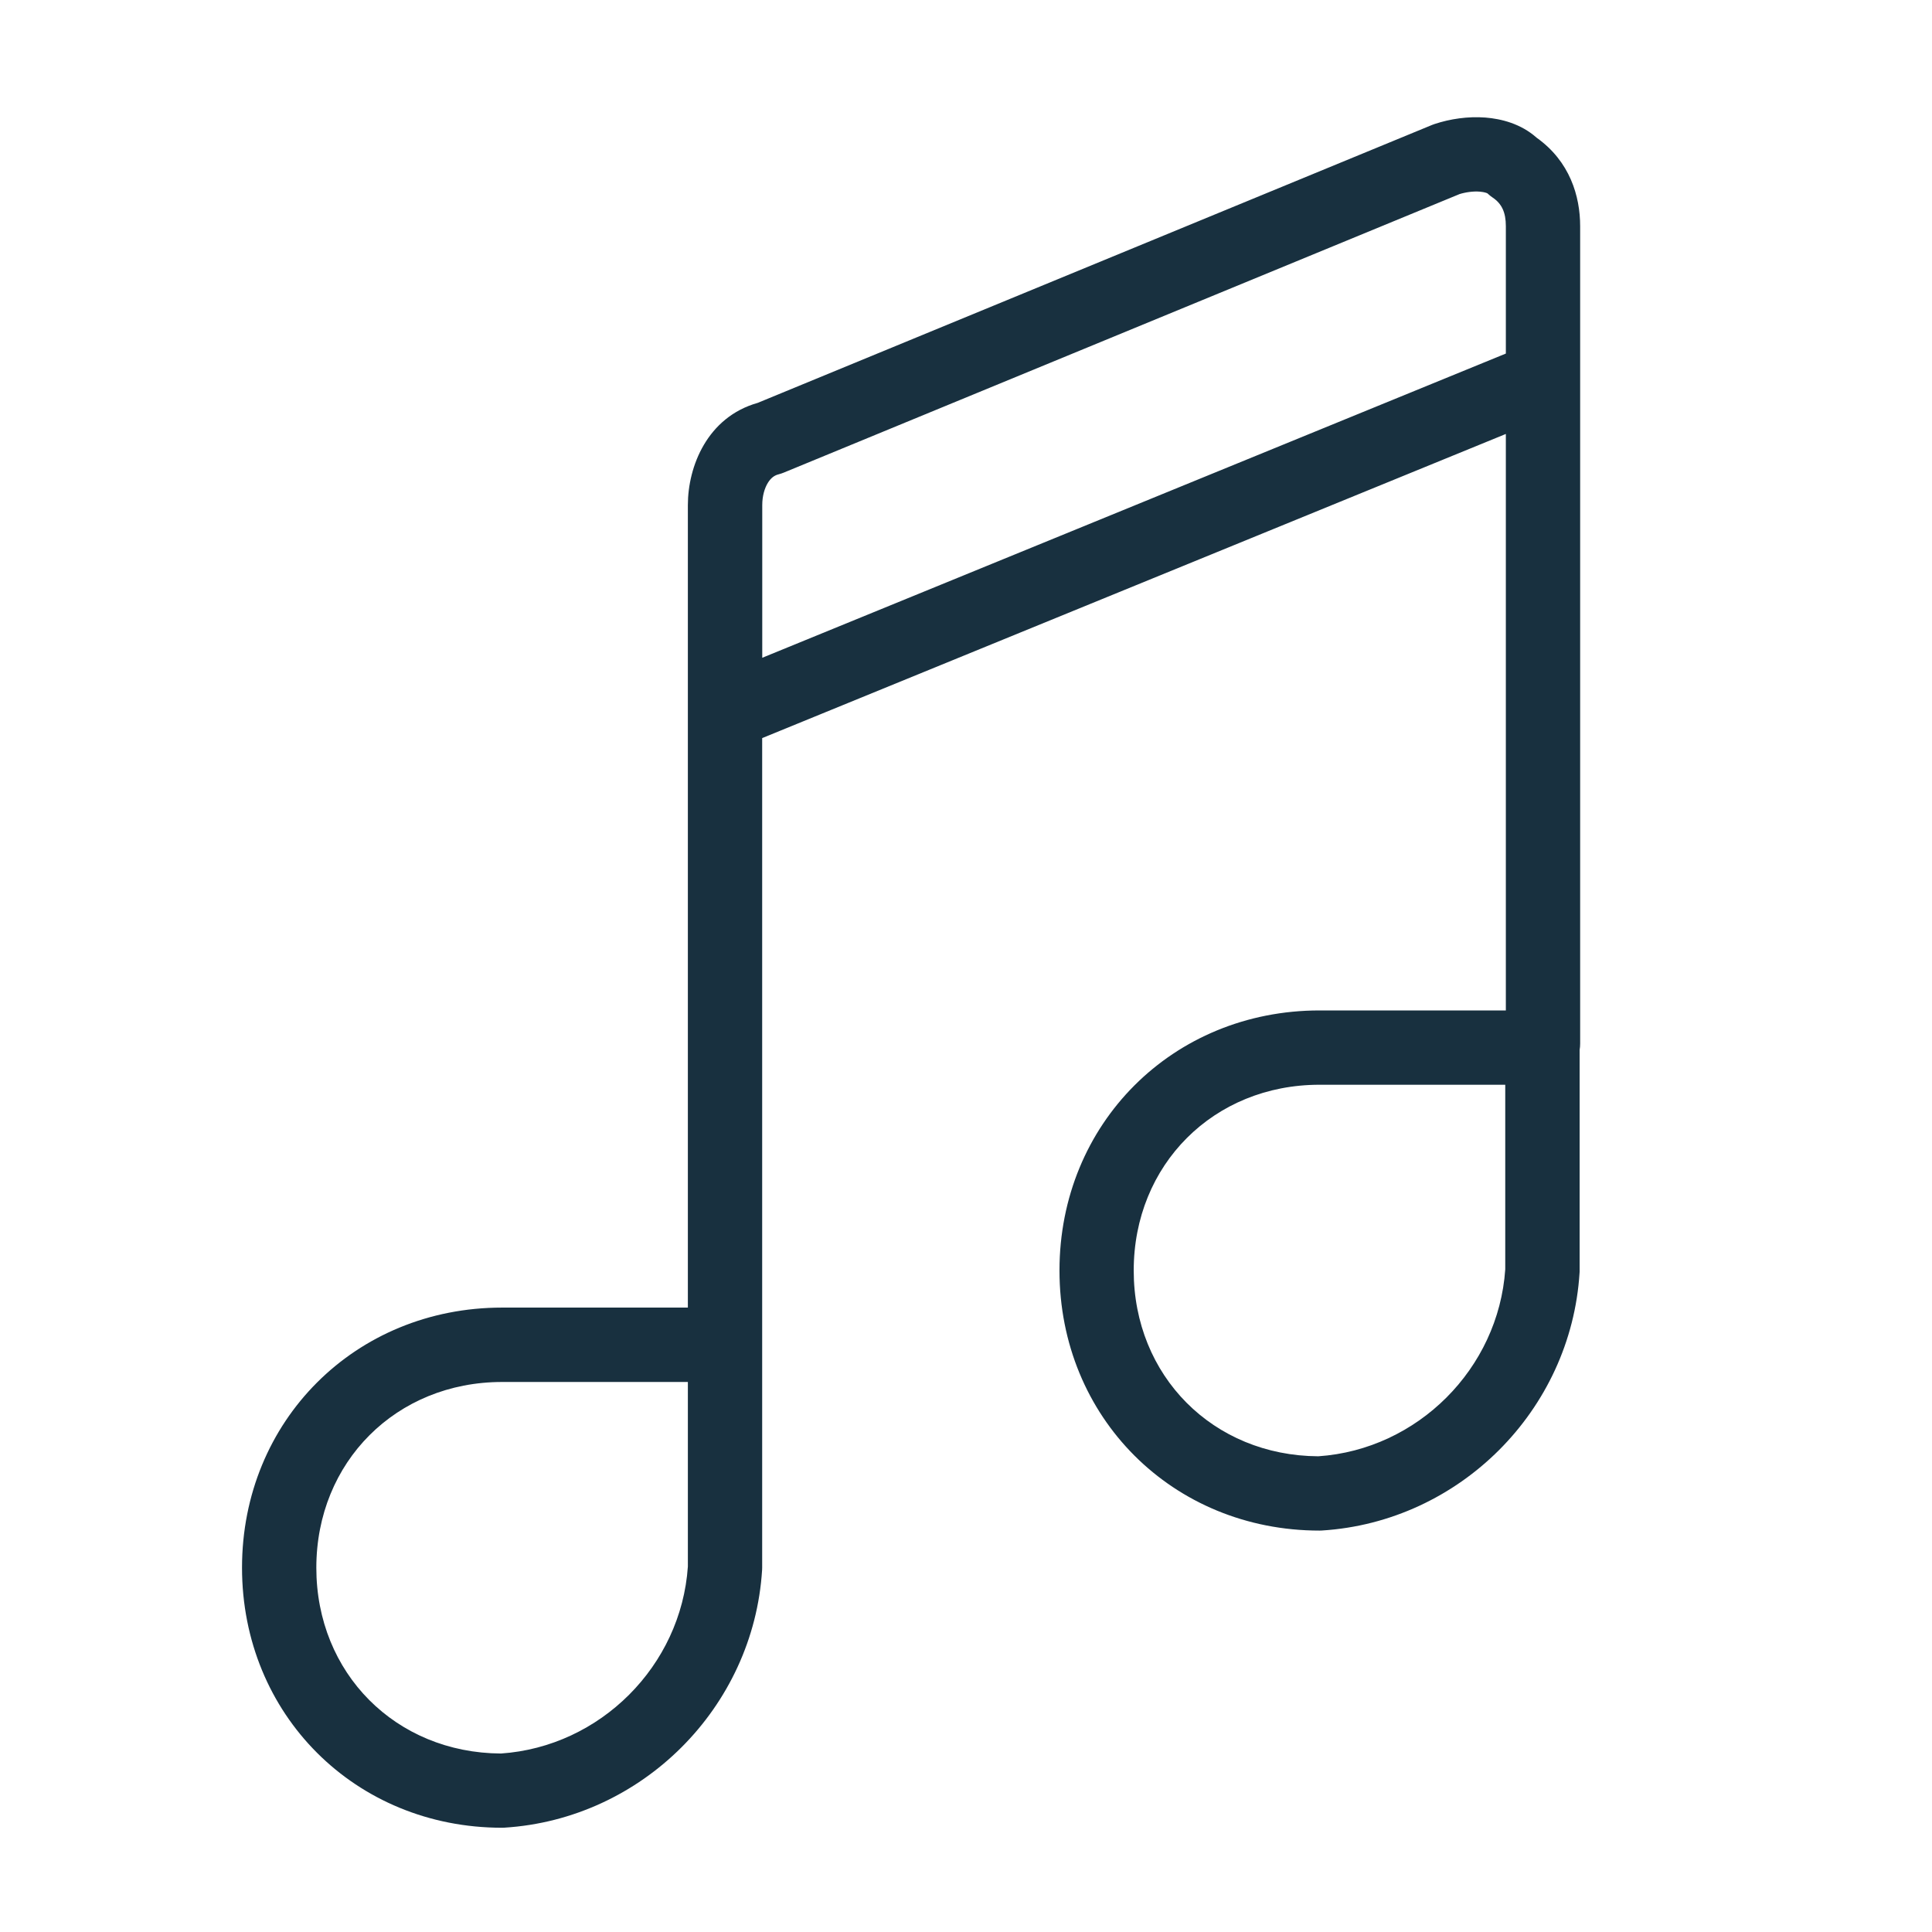 <svg fill="none" height="26" viewBox="0 0 26 26" width="26" xmlns="http://www.w3.org/2000/svg"><path clip-rule="evenodd" d="m20.265 5.84v7.758h-2.507c-1.976 0-3.5 1.524-3.5 3.5 0 1.976 1.524 3.5 3.5 3.5.01 0 .021-0.0.031-.001 1.852-.116 3.352-1.616 3.468-3.468l.001-.016 0-.015v-2.97c.005-.027.007-.055.007-.084v-11c0-.404-.138-.872-.586-1.191-.211-.188-.475-.254-.689-.271-.235-.018-.476.018-.684.087-.011.004-.022.008-.033.012l-9.077 3.741c-.678.192-.939.856-.939 1.375v2.789c-0.0.008-0.0.015 0 .023v7.988h-2.5c-1.976 0-3.5 1.524-3.5 3.5 0 1.976 1.524 3.5 3.5 3.5.01 0 .021-0.0.031-.001 1.852-.116 3.352-1.616 3.468-3.468.001-.01.001-.021.001-.031v-11.164zm-.628-3.226-9.089 3.746c-.022.009-.046.017-.069.023-.057.014-.104.048-.145.114-.045.073-.076.179-.076.3v2.055l10.007-4.094v-1.715c0-.185-.055-.302-.177-.384-.025-.017-.049-.036-.071-.057-.006-.003-.035-.017-.102-.023-.086-.007-.187.006-.277.034zm-4.38 14.484c0-1.424 1.076-2.5 2.5-2.5h2.5v2.484c-.091 1.336-1.179 2.425-2.516 2.516-1.416-.008-2.484-1.081-2.484-2.5zm-11 4c0-1.424 1.076-2.5 2.5-2.5h2.5v2.484c-.091 1.336-1.179 2.425-2.516 2.516-1.416-.008-2.484-1.081-2.484-2.5z" fill="#18303f" fill-rule="evenodd"/></svg>